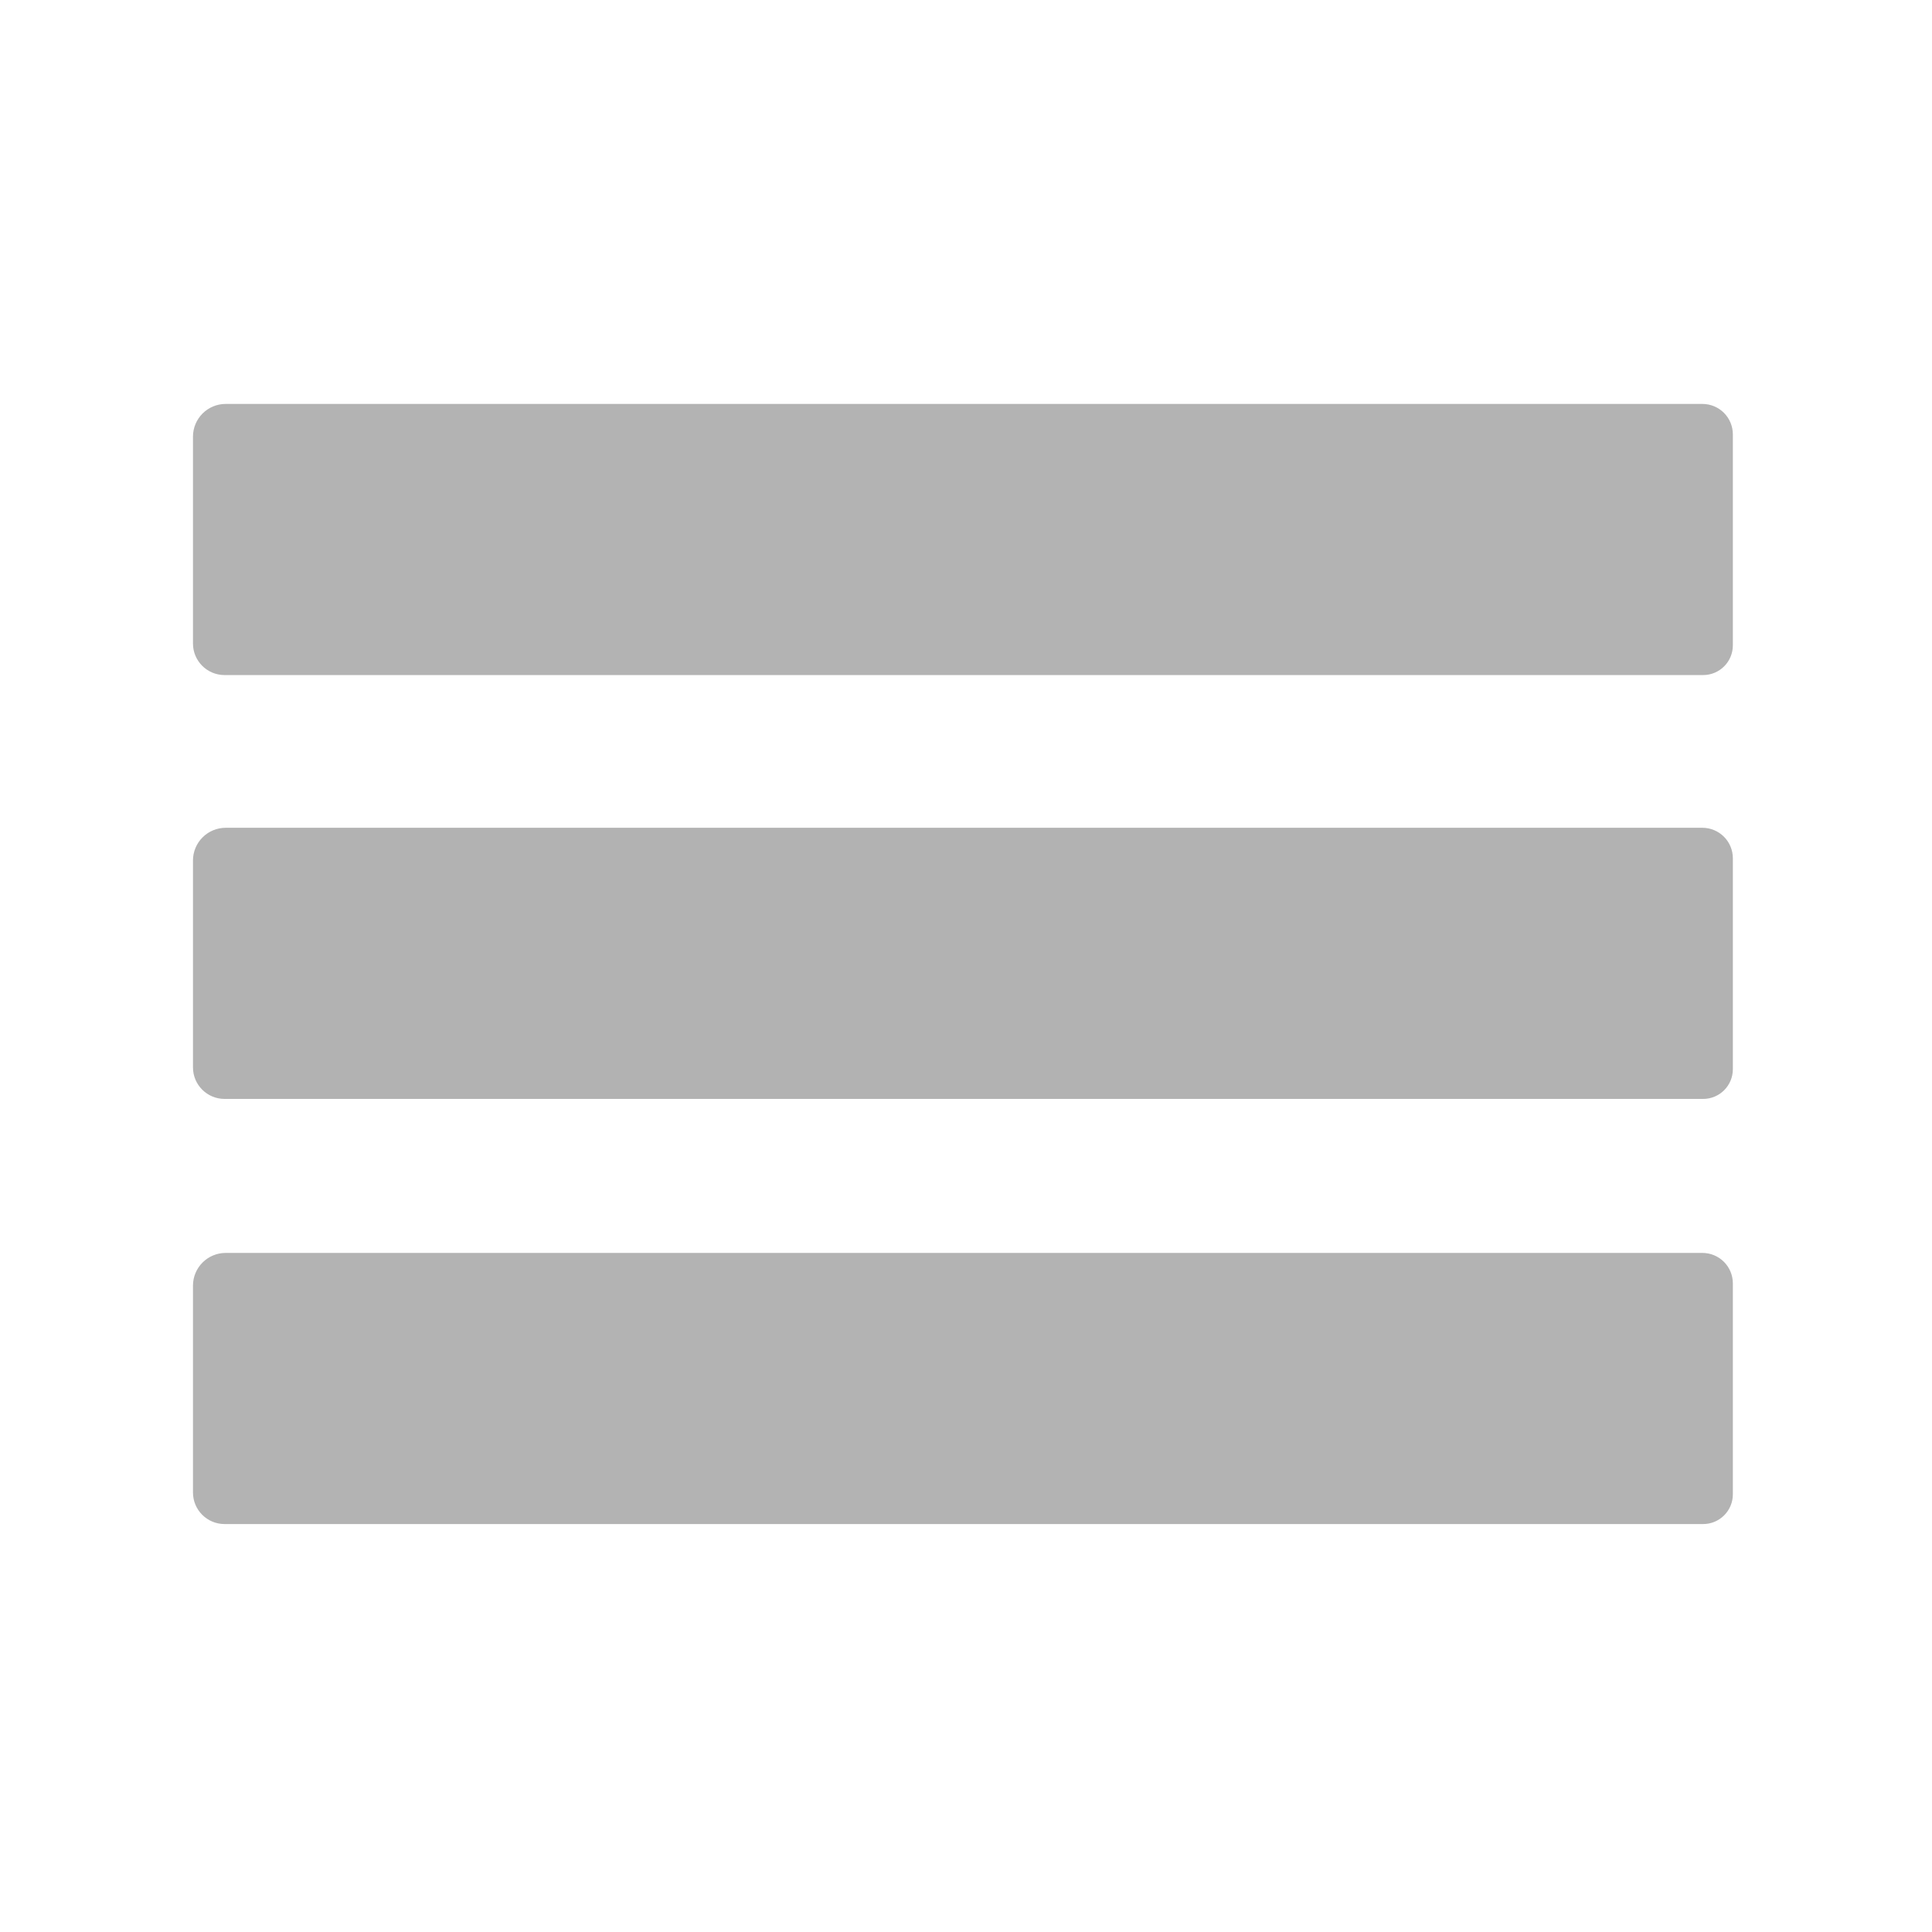 <?xml version="1.0" encoding="UTF-8" standalone="no"?><!DOCTYPE svg PUBLIC "-//W3C//DTD SVG 1.1//EN" "http://www.w3.org/Graphics/SVG/1.1/DTD/svg11.dtd"><svg width="100%" height="100%" viewBox="0 0 209 209" version="1.1" xmlns="http://www.w3.org/2000/svg" xmlns:xlink="http://www.w3.org/1999/xlink" xml:space="preserve" xmlns:serif="http://www.serif.com/" style="fill-rule:evenodd;clip-rule:evenodd;stroke-linejoin:round;stroke-miterlimit:2;"><path d="M187.457,138.833c0,-0.874 -0.347,-1.712 -0.965,-2.33c-0.618,-0.618 -1.456,-0.965 -2.33,-0.965c-21.17,0 -137.859,0 -159.747,0c-0.938,0 -1.838,0.373 -2.502,1.036c-0.664,0.664 -1.037,1.564 -1.037,2.503c0,5.683 0,16.774 0,22.377c0,1.886 1.529,3.415 3.415,3.415c21.593,0 138.96,0 159.951,0c1.776,0 3.215,-1.439 3.215,-3.215c0,-5.614 0,-17.15 0,-22.821Z" style="fill:#b3b3b3;"/><path d="M187.457,46.991c0,-0.874 -0.347,-1.712 -0.965,-2.33c-0.618,-0.618 -1.456,-0.965 -2.33,-0.965c-21.17,0 -137.859,0 -159.747,0c-0.938,0 -1.838,0.372 -2.502,1.036c-0.664,0.664 -1.037,1.564 -1.037,2.503c0,5.683 0,16.774 0,22.377c0,1.886 1.529,3.415 3.415,3.415c21.593,0 138.96,0 159.951,0c1.776,0 3.215,-1.44 3.215,-3.215c0,-5.615 0,-17.15 0,-22.821Z" style="fill:#b3b3b3;"/><path d="M187.457,92.844c0,-0.874 -0.347,-1.712 -0.965,-2.33c-0.618,-0.618 -1.456,-0.966 -2.33,-0.966c-21.17,0 -137.859,0 -159.747,0c-0.938,0 -1.838,0.373 -2.502,1.037c-0.664,0.663 -1.037,1.564 -1.037,2.502c0,5.684 0,16.774 0,22.378c0,1.885 1.529,3.414 3.415,3.414c21.593,0 138.96,0 159.951,0c1.776,0 3.215,-1.439 3.215,-3.214c0,-5.615 0,-17.15 0,-22.821Z" style="fill:#b2b2b2;"/></svg>